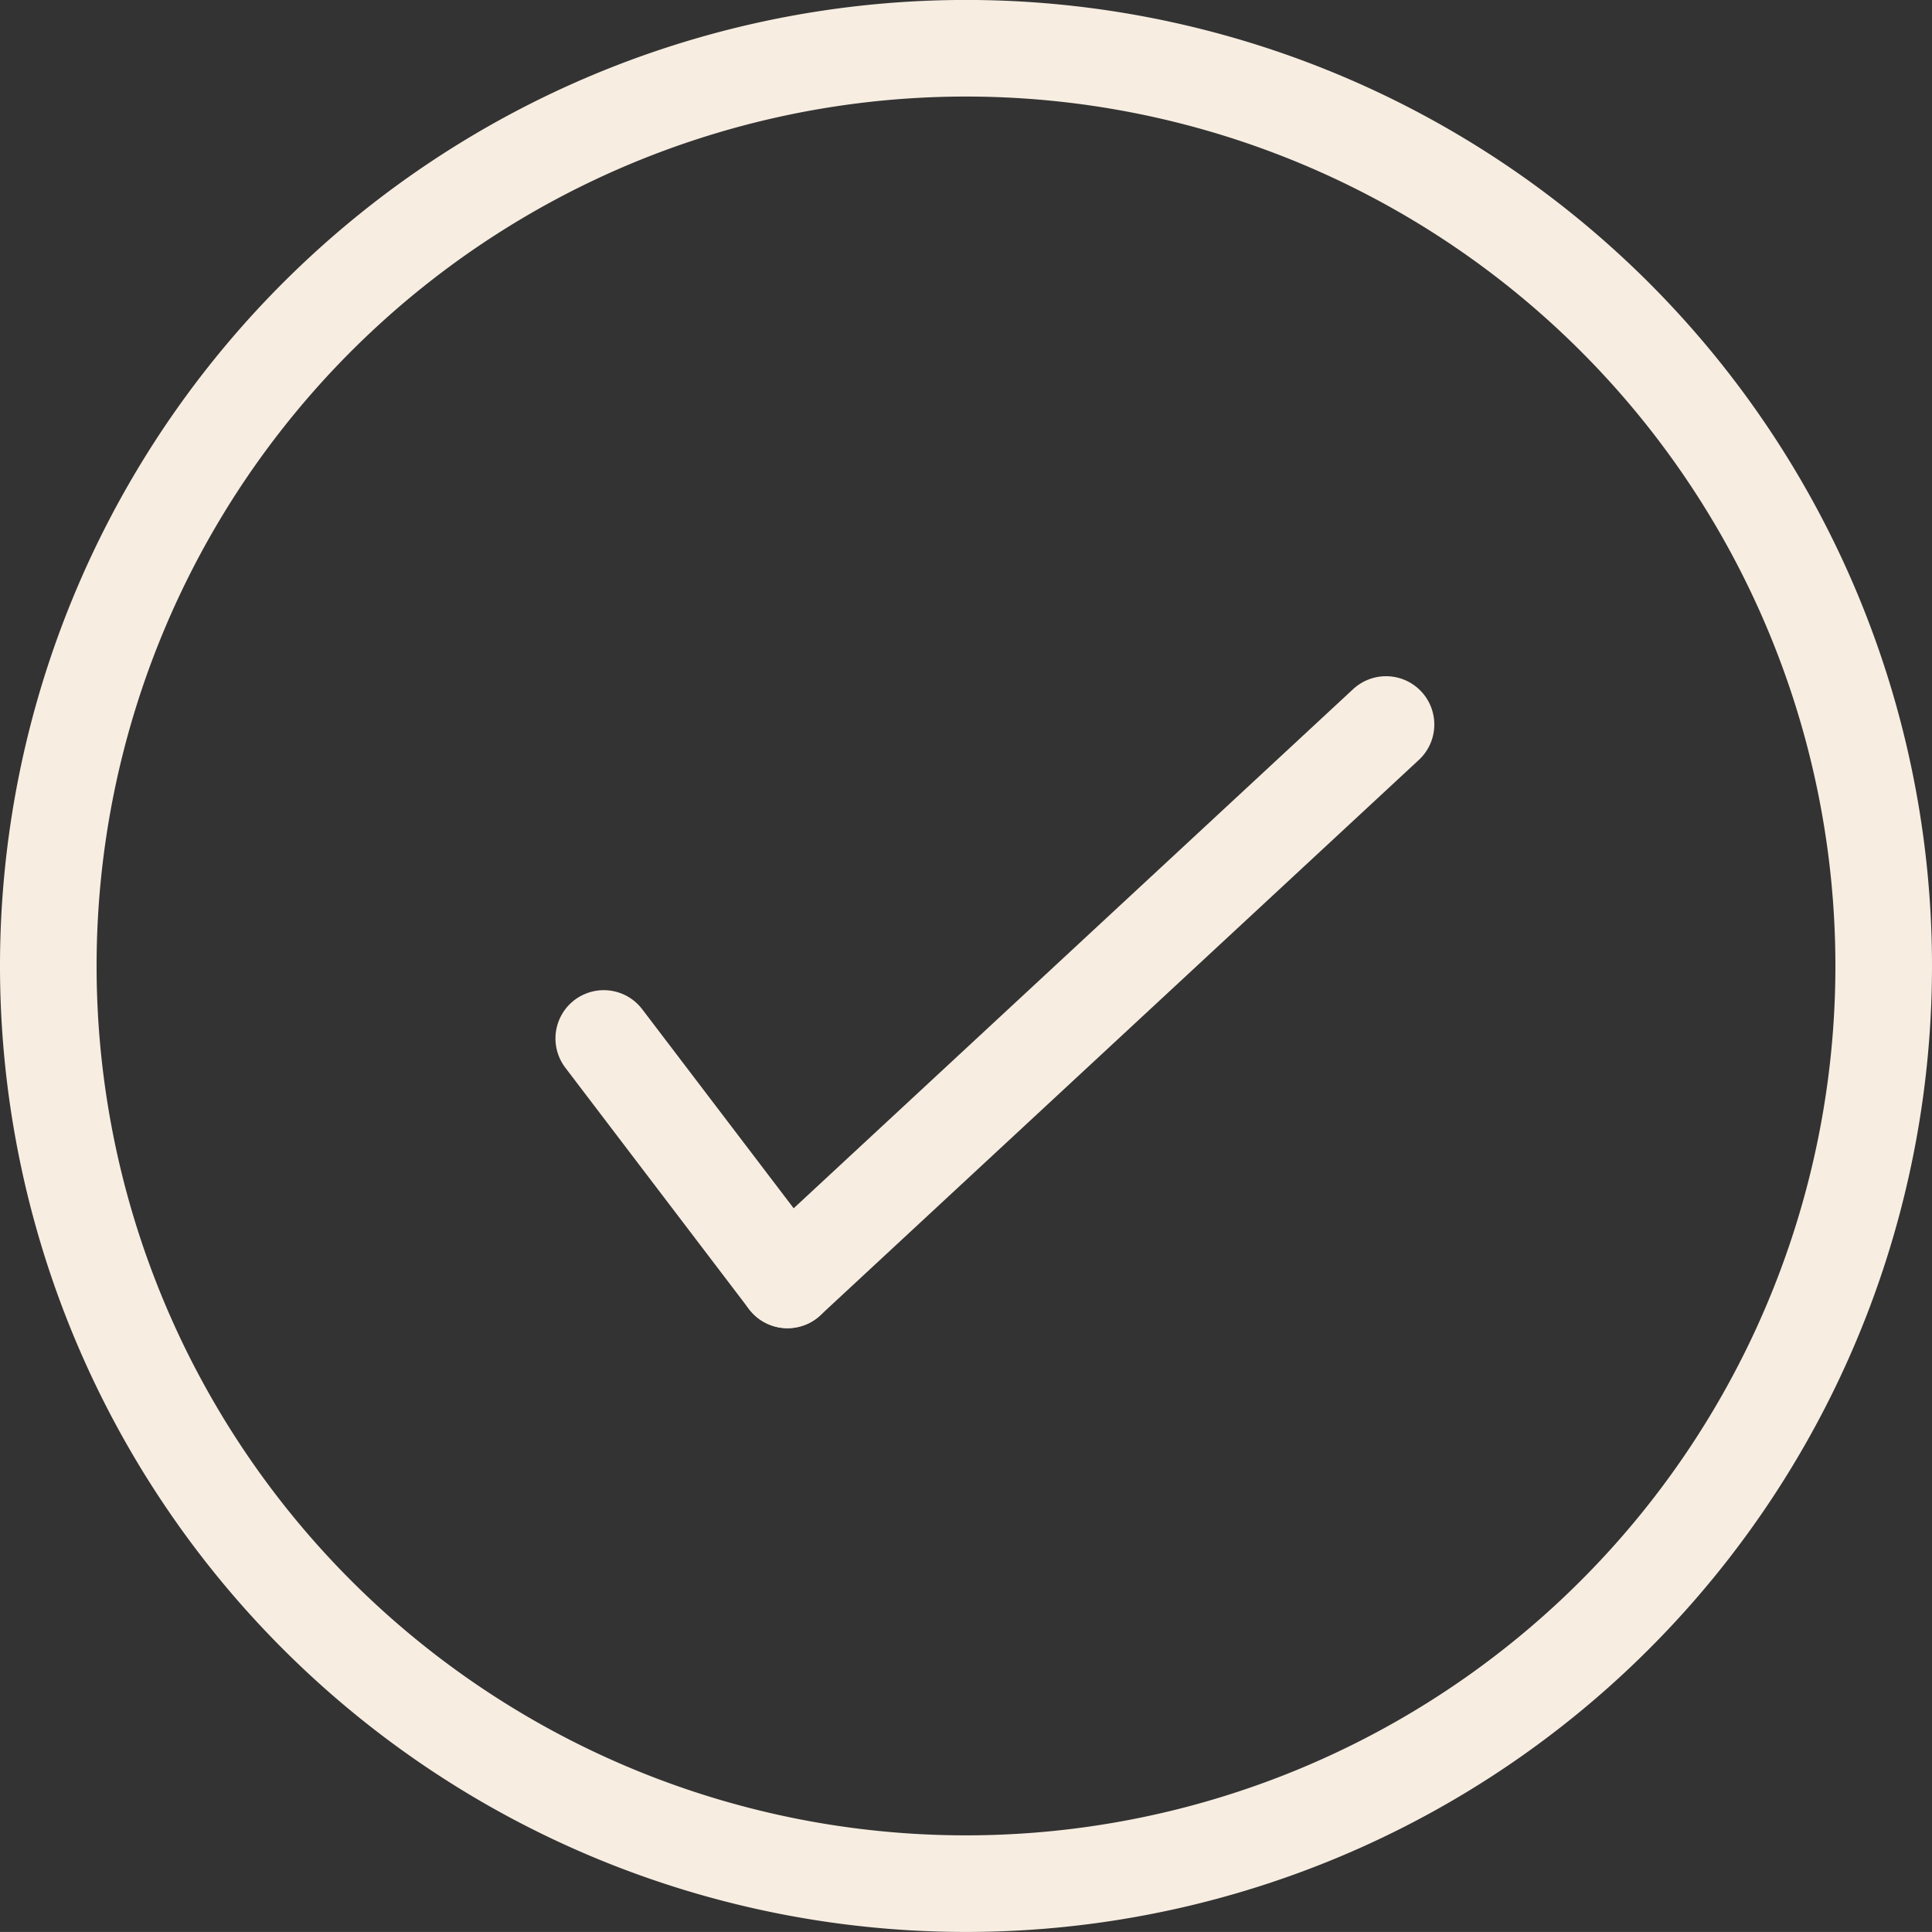 <svg xmlns="http://www.w3.org/2000/svg" width="40" height="39.999" viewBox="0 0 40 39.999"><rect x="0" y="0" width="40" height="39.999" fill="#333333" stroke="none"/><g transform="translate(-559.267 -839.223)"><line x1="12.392" y2="11.499" transform="translate(575.571 854.223)" fill="none" stroke="#f7ede1" stroke-linecap="round" stroke-linejoin="round" stroke-width="2"/><line x2="3.804" y2="4.999" transform="translate(571.767 860.723)" fill="none" stroke="#f7ede1" stroke-linecap="round" stroke-linejoin="round" stroke-width="2"/><path d="M579.267,858.222a19,19,0,1,1-19-19A19,19,0,0,1,579.267,858.222Z" transform="translate(19 1)" fill="none" stroke="#f7ede1" stroke-linecap="round" stroke-linejoin="round" stroke-width="2"/></g></svg>